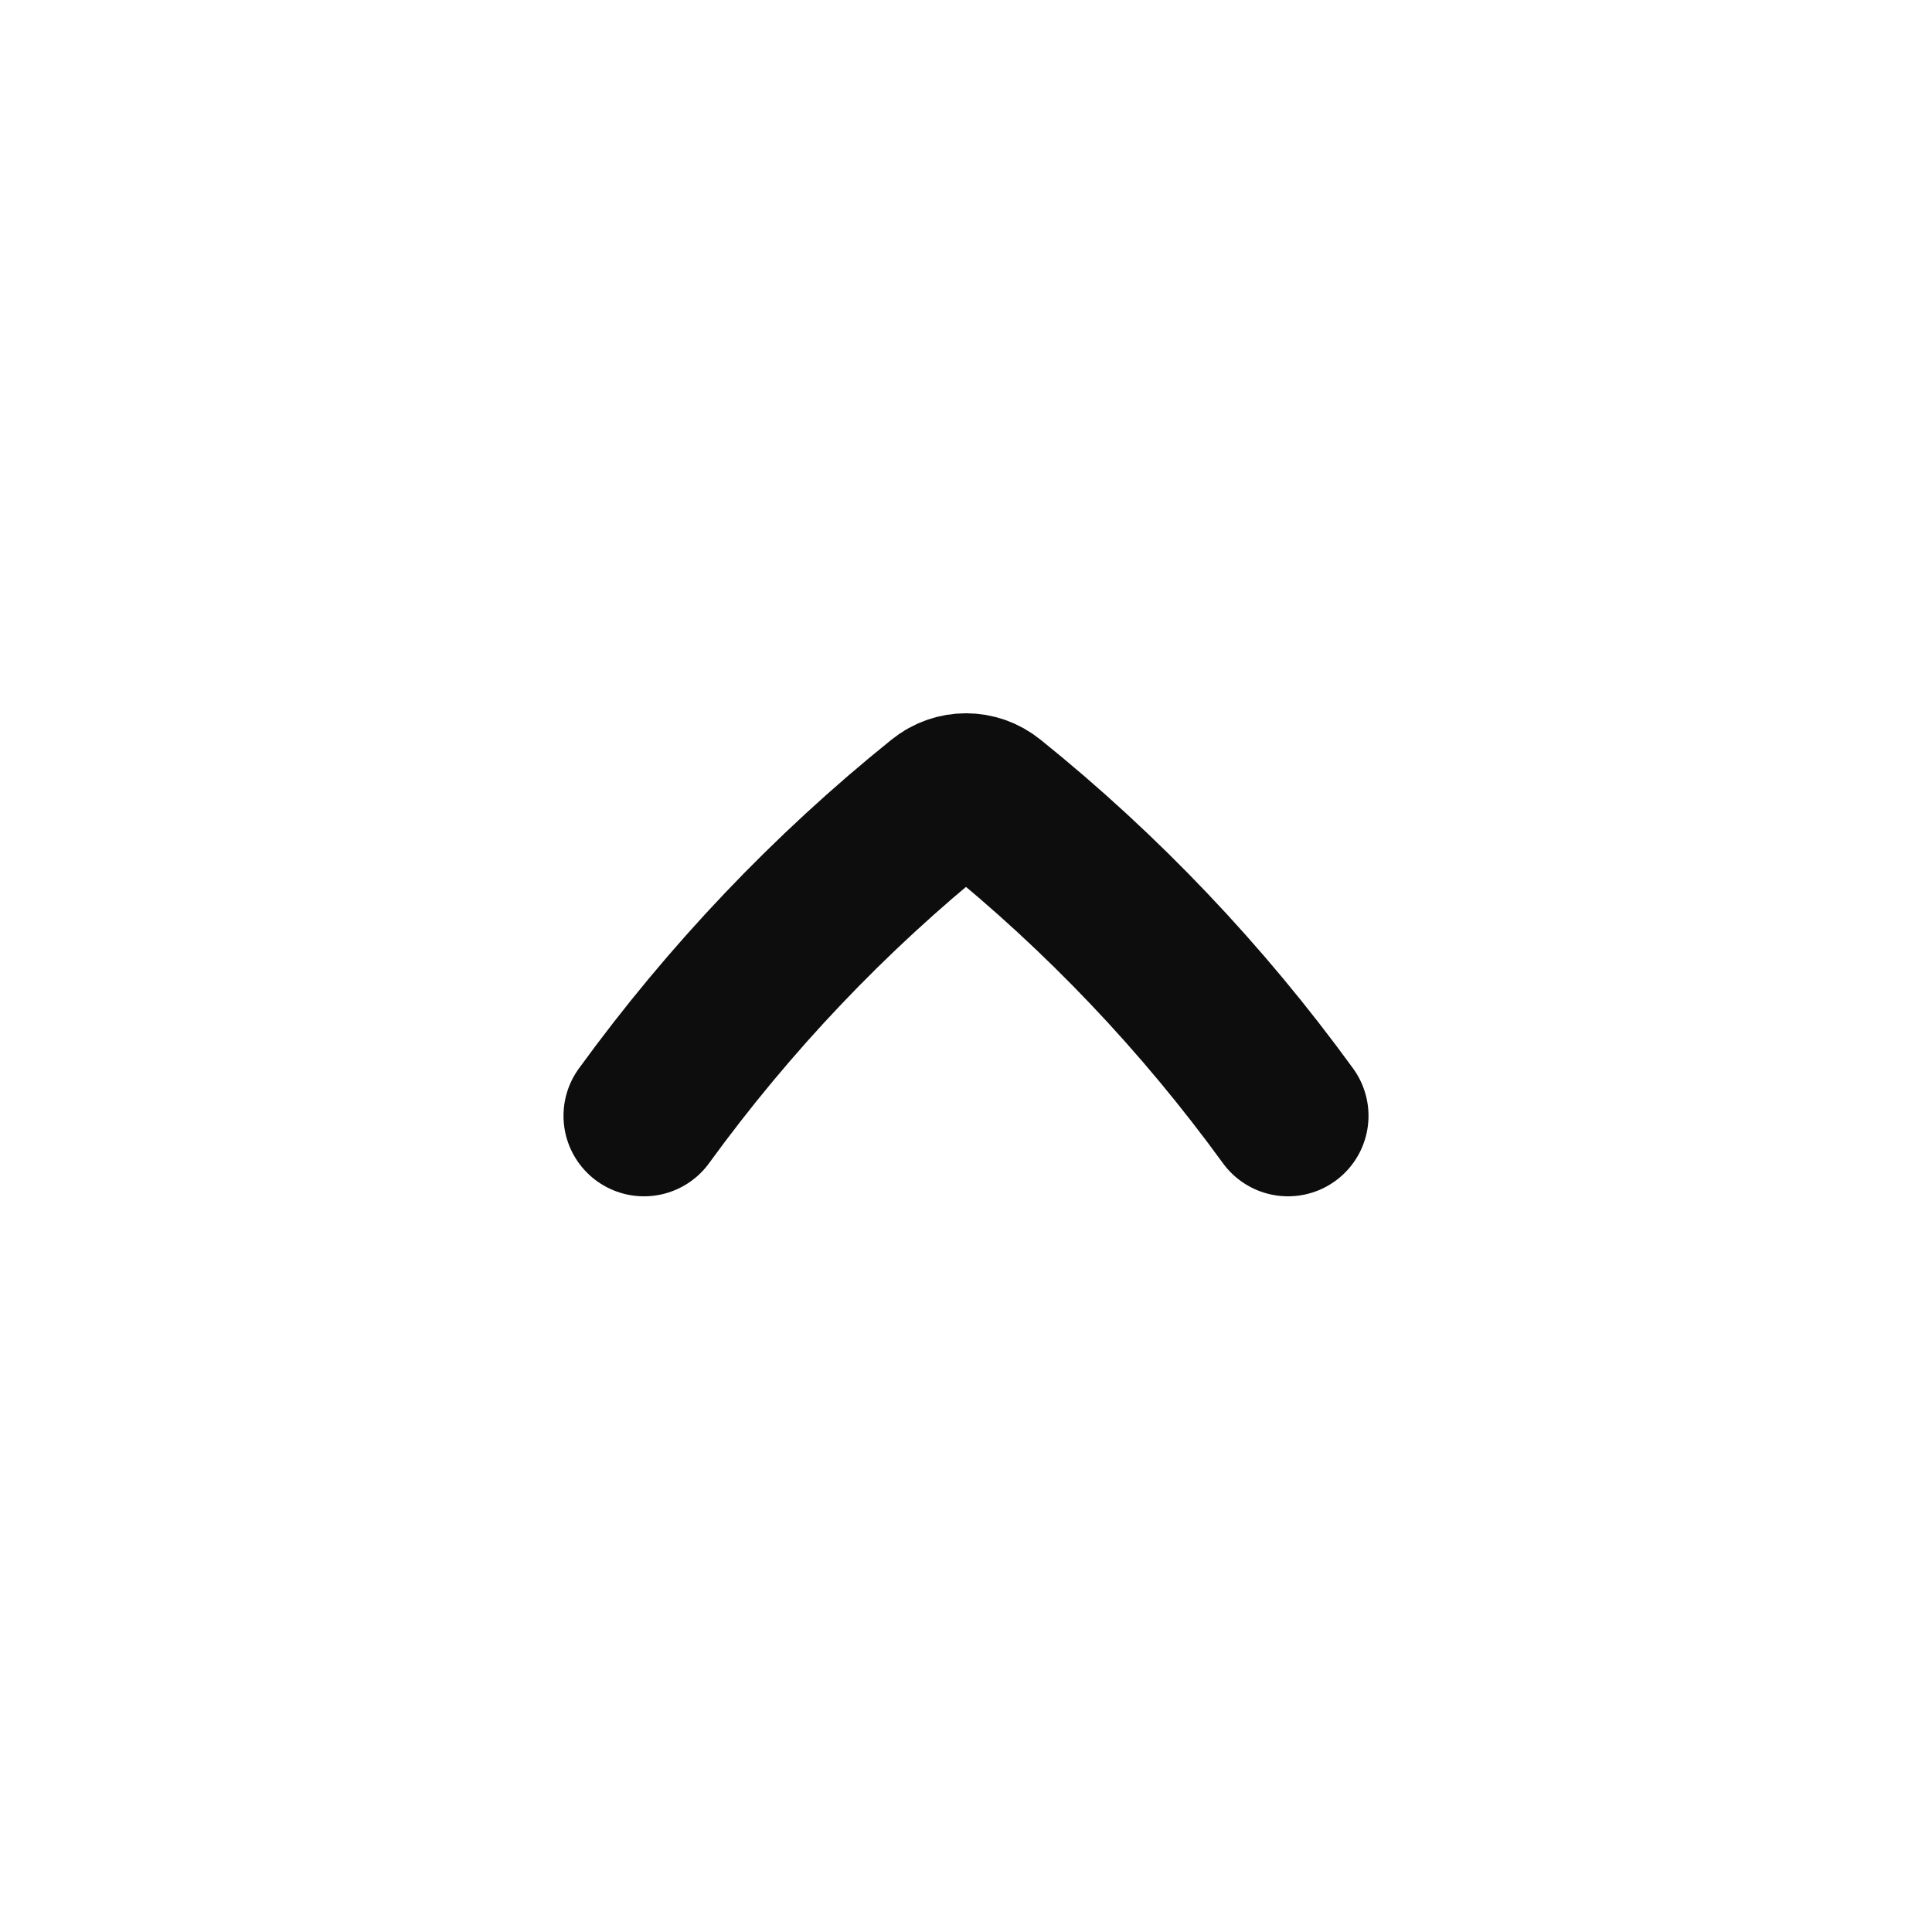 <svg width="24" height="24" viewBox="0 0 24 24" fill="none" xmlns="http://www.w3.org/2000/svg">
<path d="M16 13.861C14.938 12.399 13.693 11.089 12.298 9.967C12.123 9.825 11.877 9.825 11.702 9.967C10.307 11.089 9.062 12.399 8 13.861" stroke="#0D0D0D" stroke-width="2" stroke-linecap="round" stroke-linejoin="round"/>
</svg>

